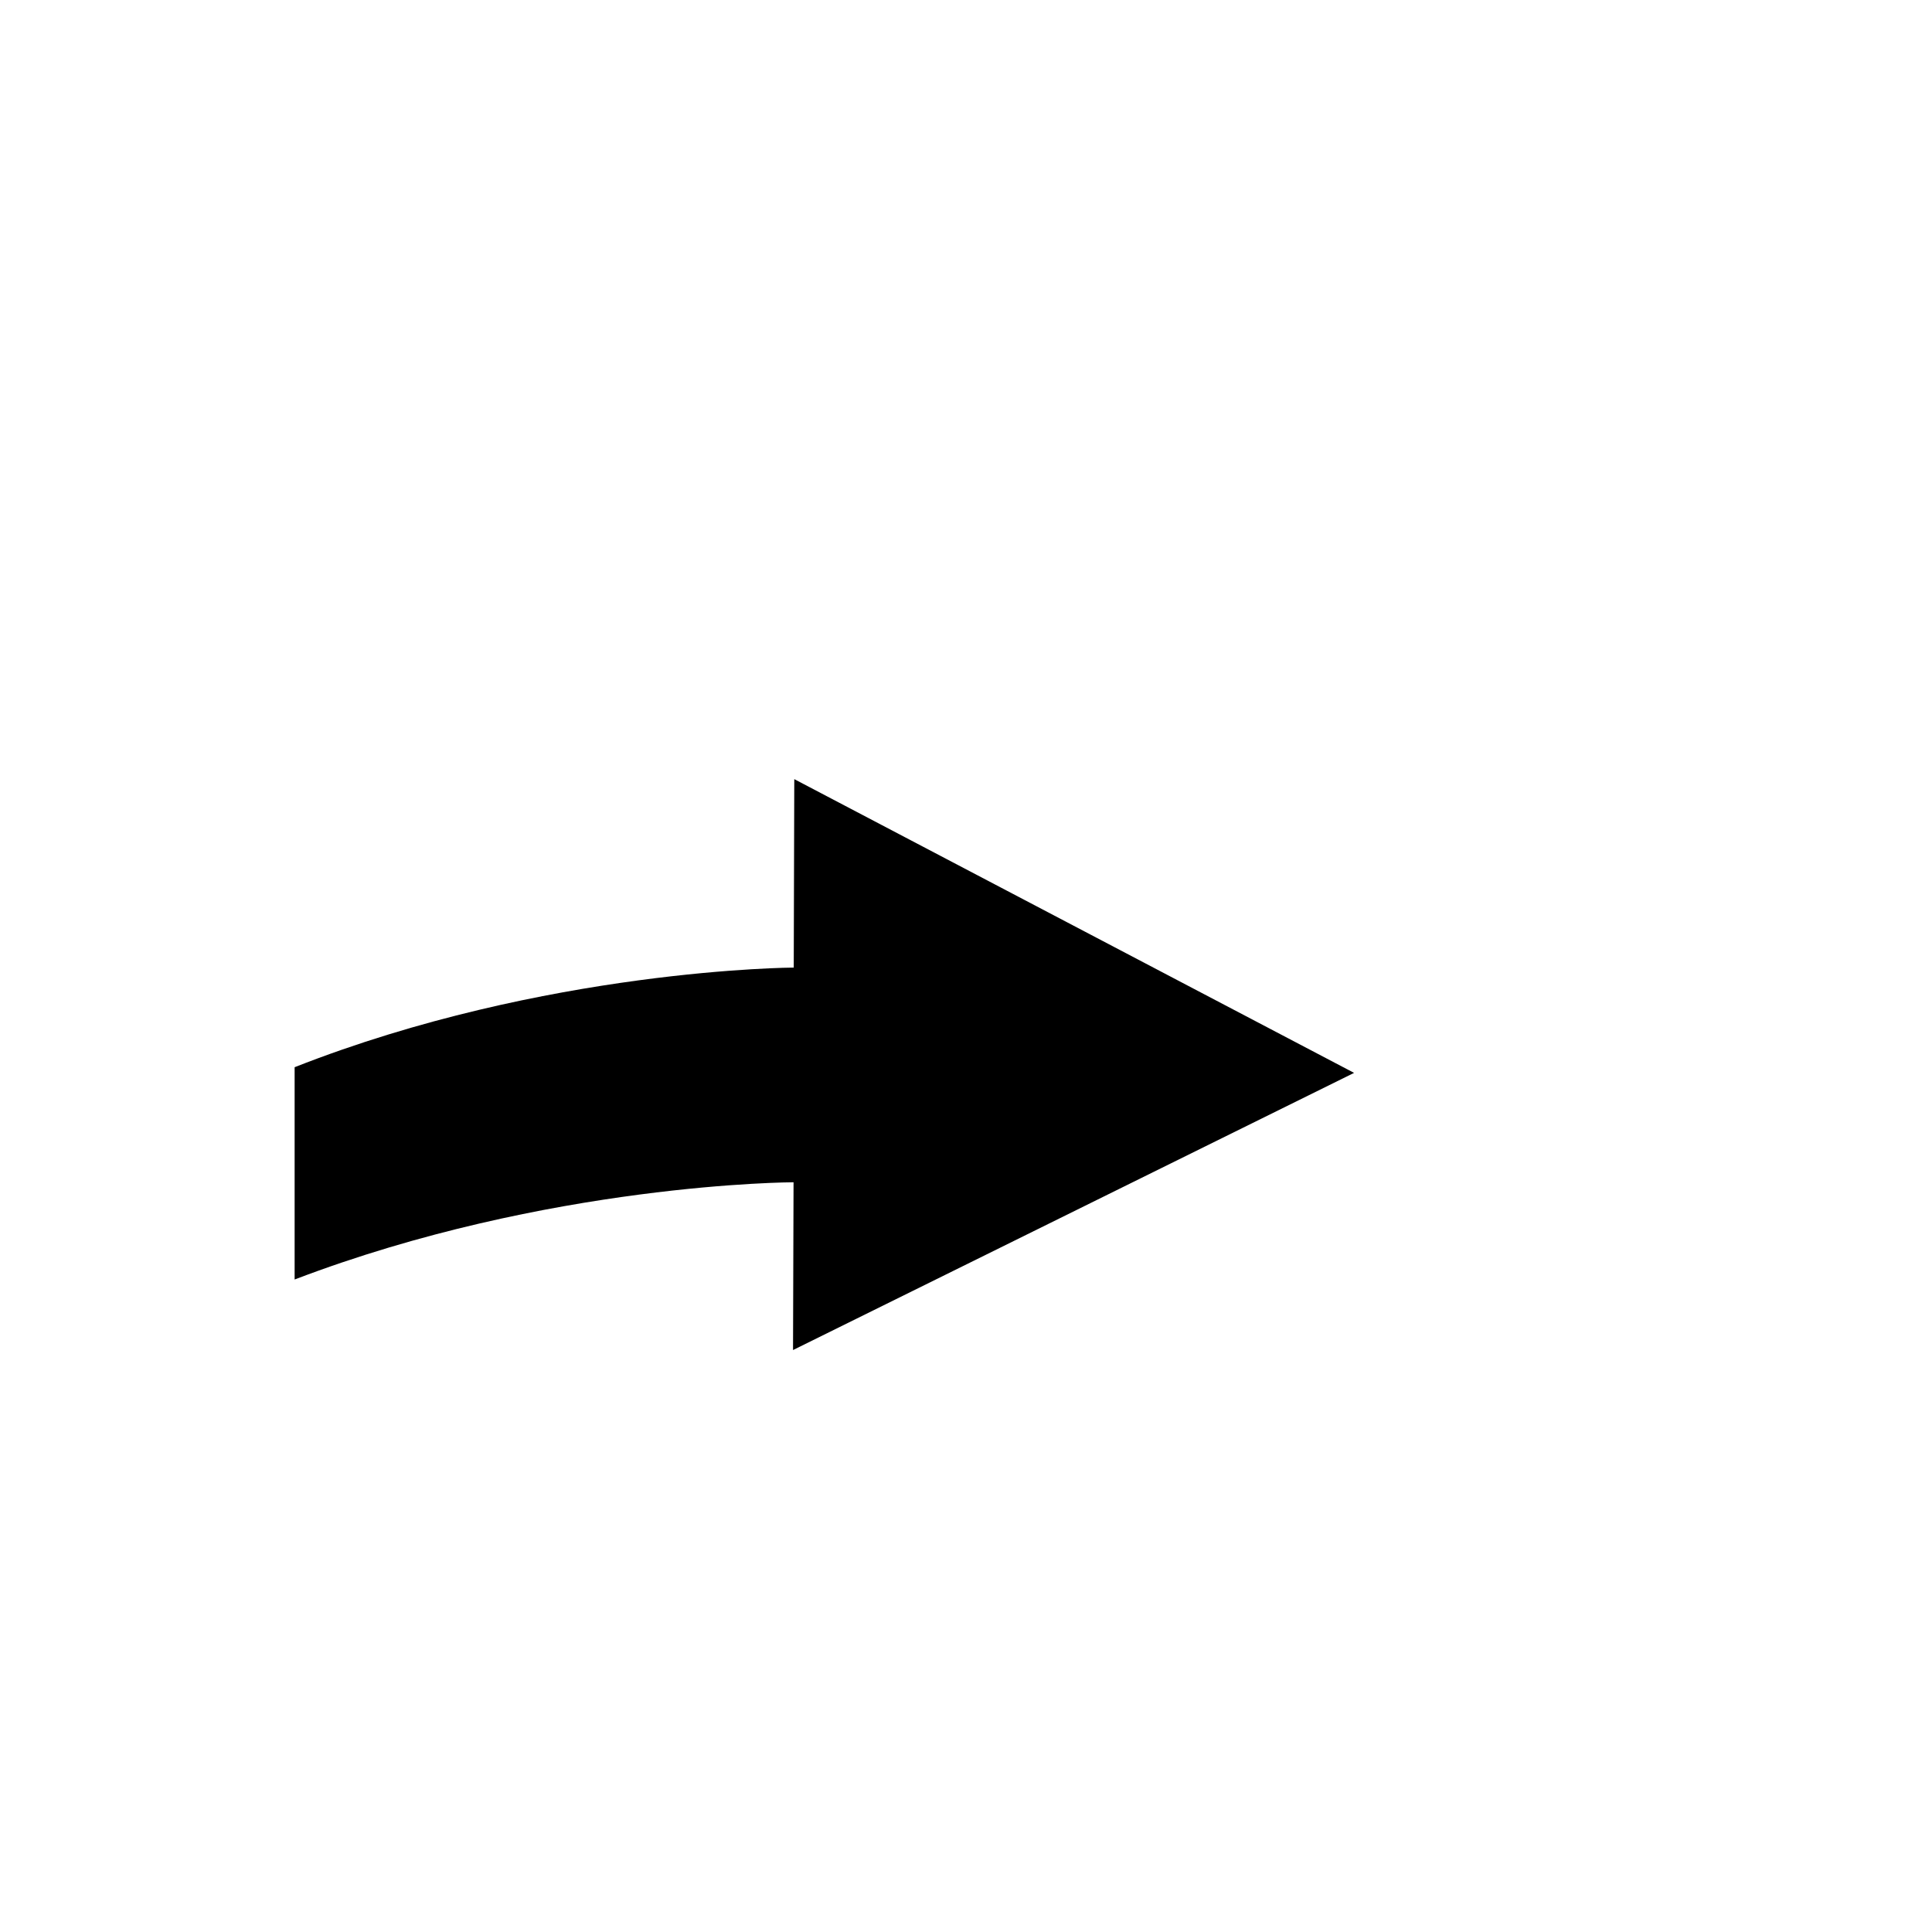<?xml version="1.0" encoding="utf-8"?>
<!-- Generator: Adobe Illustrator 15.0.0, SVG Export Plug-In . SVG Version: 6.00 Build 0)  -->
<!DOCTYPE svg PUBLIC "-//W3C//DTD SVG 1.1//EN" "http://www.w3.org/Graphics/SVG/1.1/DTD/svg11.dtd">
<svg version="1.1" id="Ebene_1" xmlns="http://www.w3.org/2000/svg" xmlns:xlink="http://www.w3.org/1999/xlink" x="0px" y="0px"
	 width="100px" height="100px" viewBox="0 0 100 100" enable-background="new 0 0 100 100" xml:space="preserve">
<g id="Ebene_1_1_">
</g>
<g>
	<path d="M15.251,55.238c12.986-5.107,25.833-5.156,25.833-5.156l0.028-9.754l28.975,15.204l-29.04,14.346l0.027-8.684
		c0,0-12.692,0.023-25.824,5.033V55.238z"/>
</g>
</svg>
